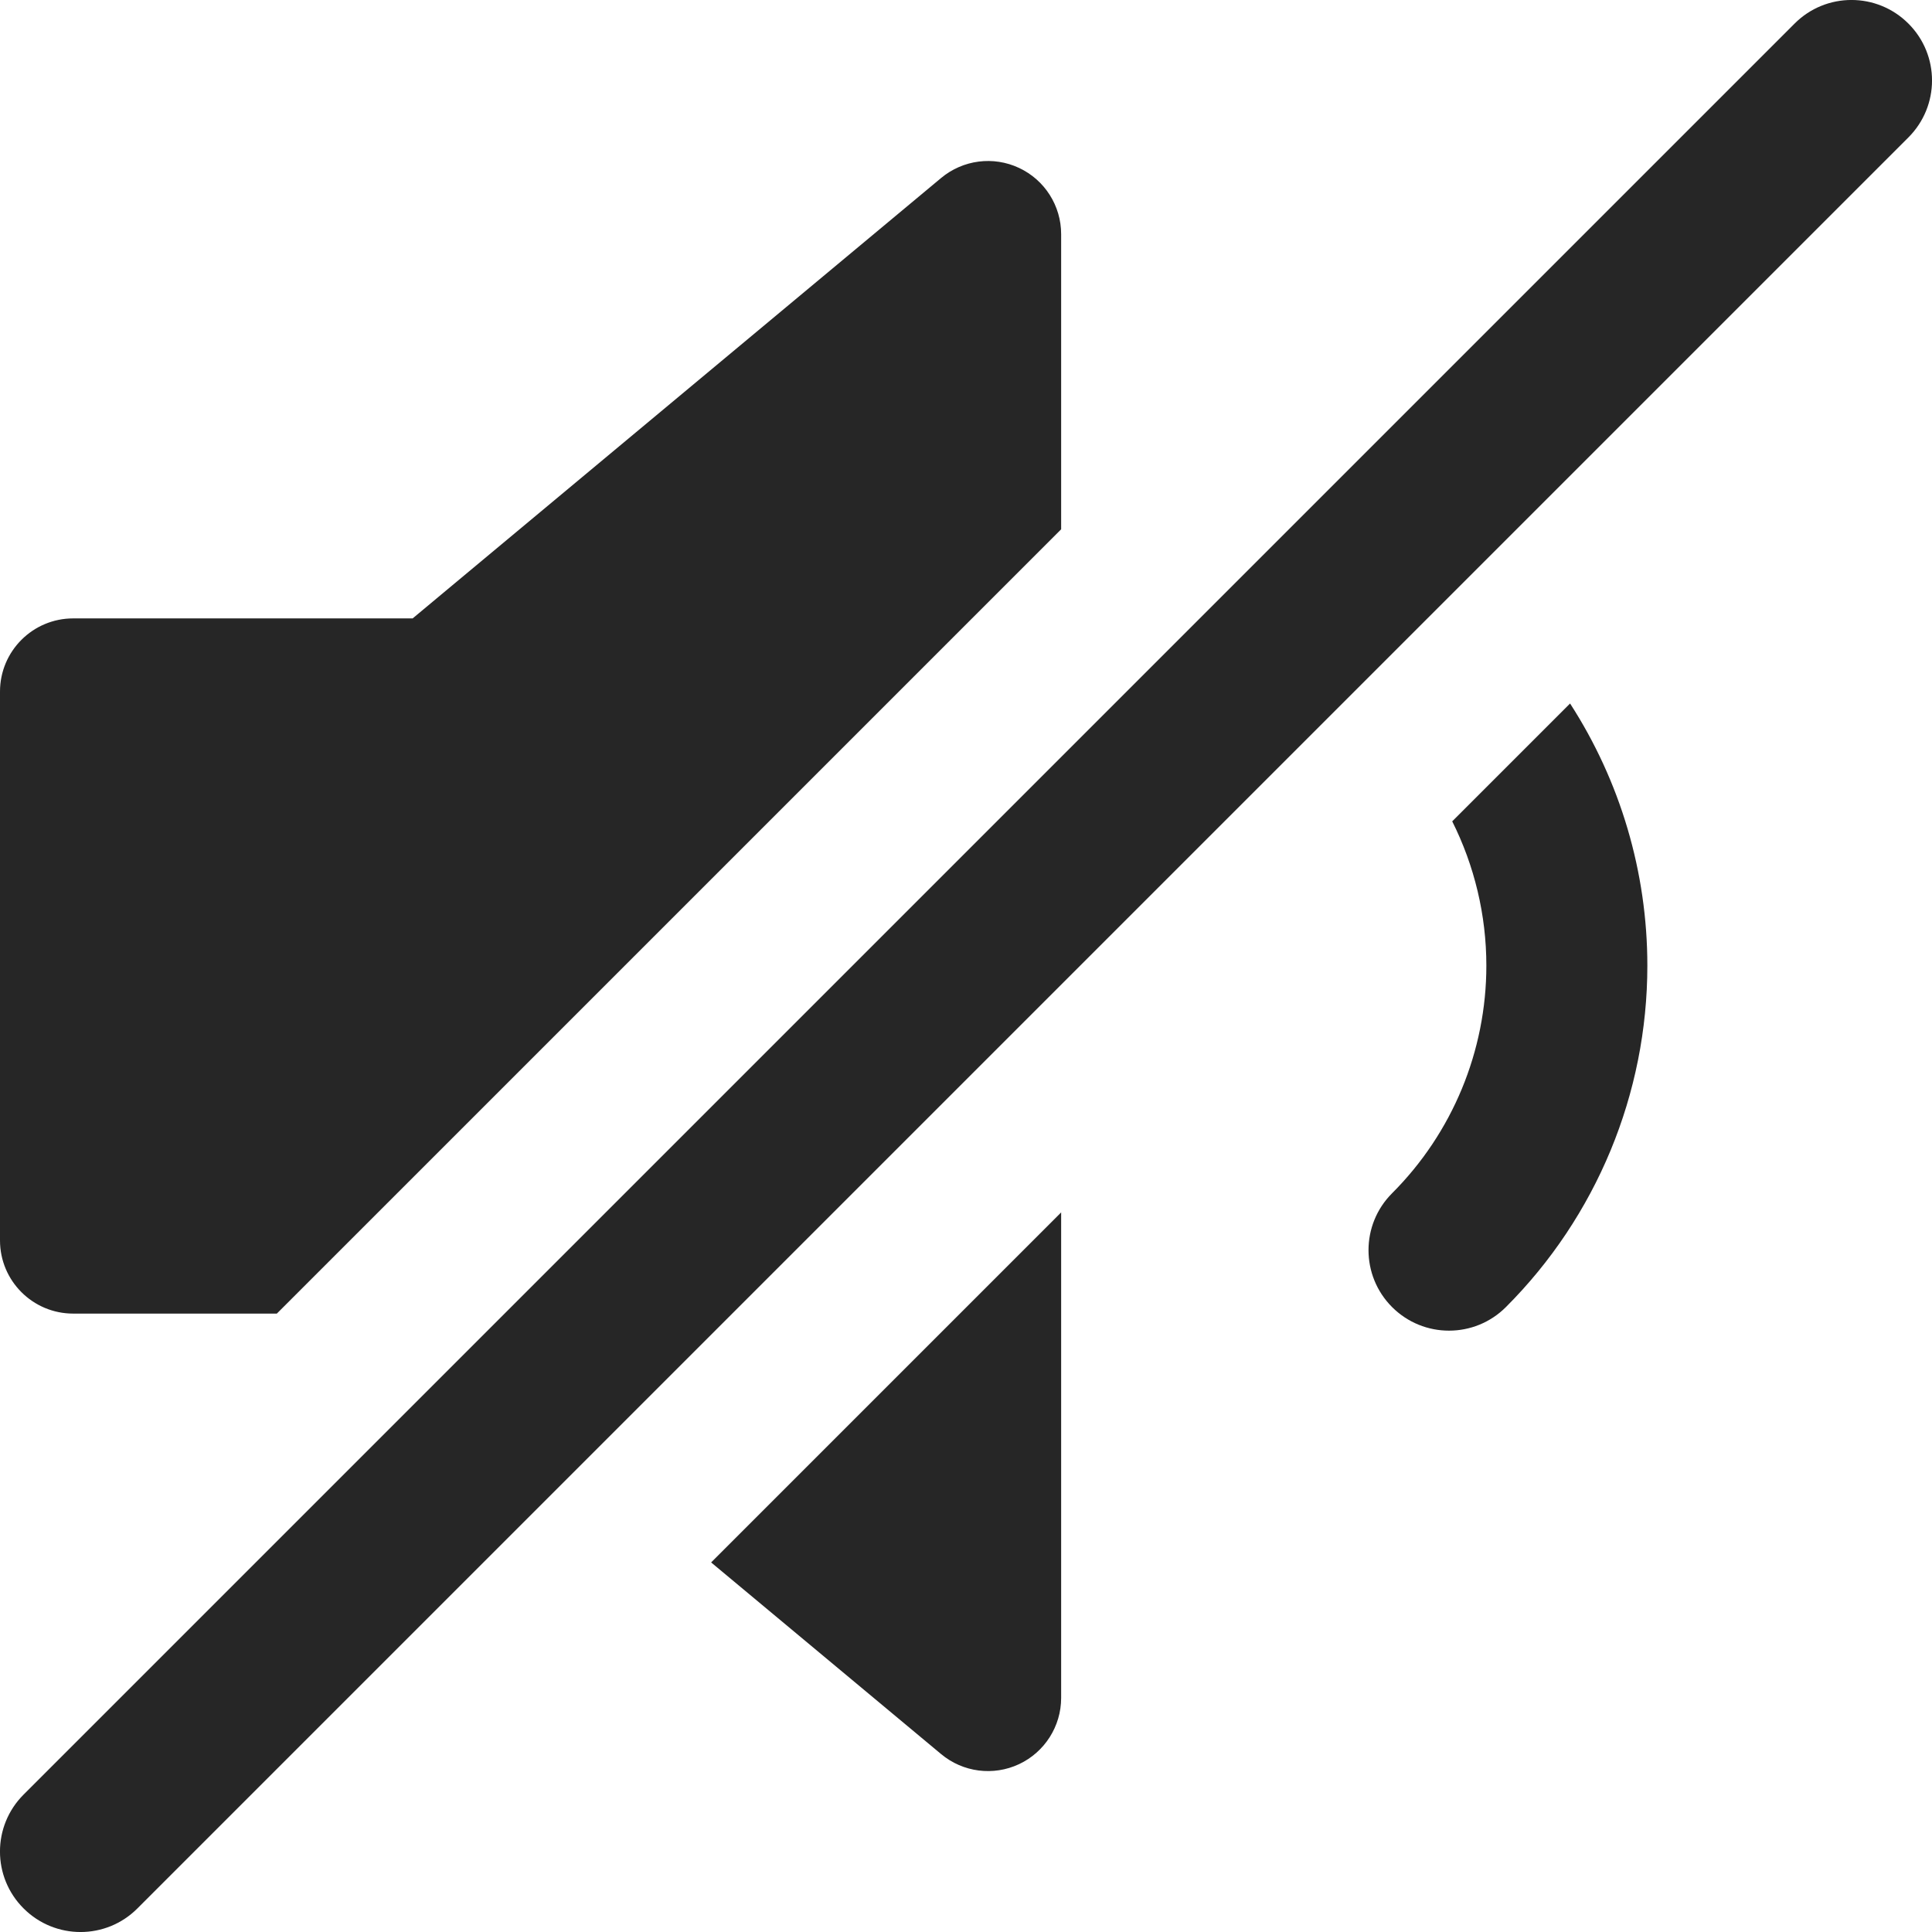 <svg xmlns="http://www.w3.org/2000/svg" width="24" height="24" fill="none" viewBox="0 0 24 24"><path fill="#262626" fill-rule="evenodd" d="M23.707 1.707c.391-.391.391-1.024 0-1.414-.391-.391-1.024-.391-1.414 0L.293 22.293c-.391.391-.391 1.024 0 1.414.391.391 1.024.391 1.414 0L23.707 1.707ZM13.182 6.576V2.909c0-.353-.204-.674-.523-.823-.319-.15-.697-.101-.968.125l-6.565 5.471H.909C.407 7.682 2e-8 8.089 2e-8 8.591v6.818c0 .502.407.909.909.909h2.53l9.743-9.743Zm0 8.485-4.348 4.348 2.857 2.381c.271.226.648.275.968.125.319-.15.523-.471.523-.823v-6.03Zm4.858-4.858c.276.551.424 1.164.424 1.792 0 1.061-.421 2.078-1.171 2.828-.391.391-.39 1.024 0 1.414.391.391 1.024.39 1.414-0 1.125-1.125 1.757-2.651 1.757-4.242 0-1.164-.338-2.293-.96-3.256l-1.464 1.464Z" clip-rule="evenodd"/></svg>